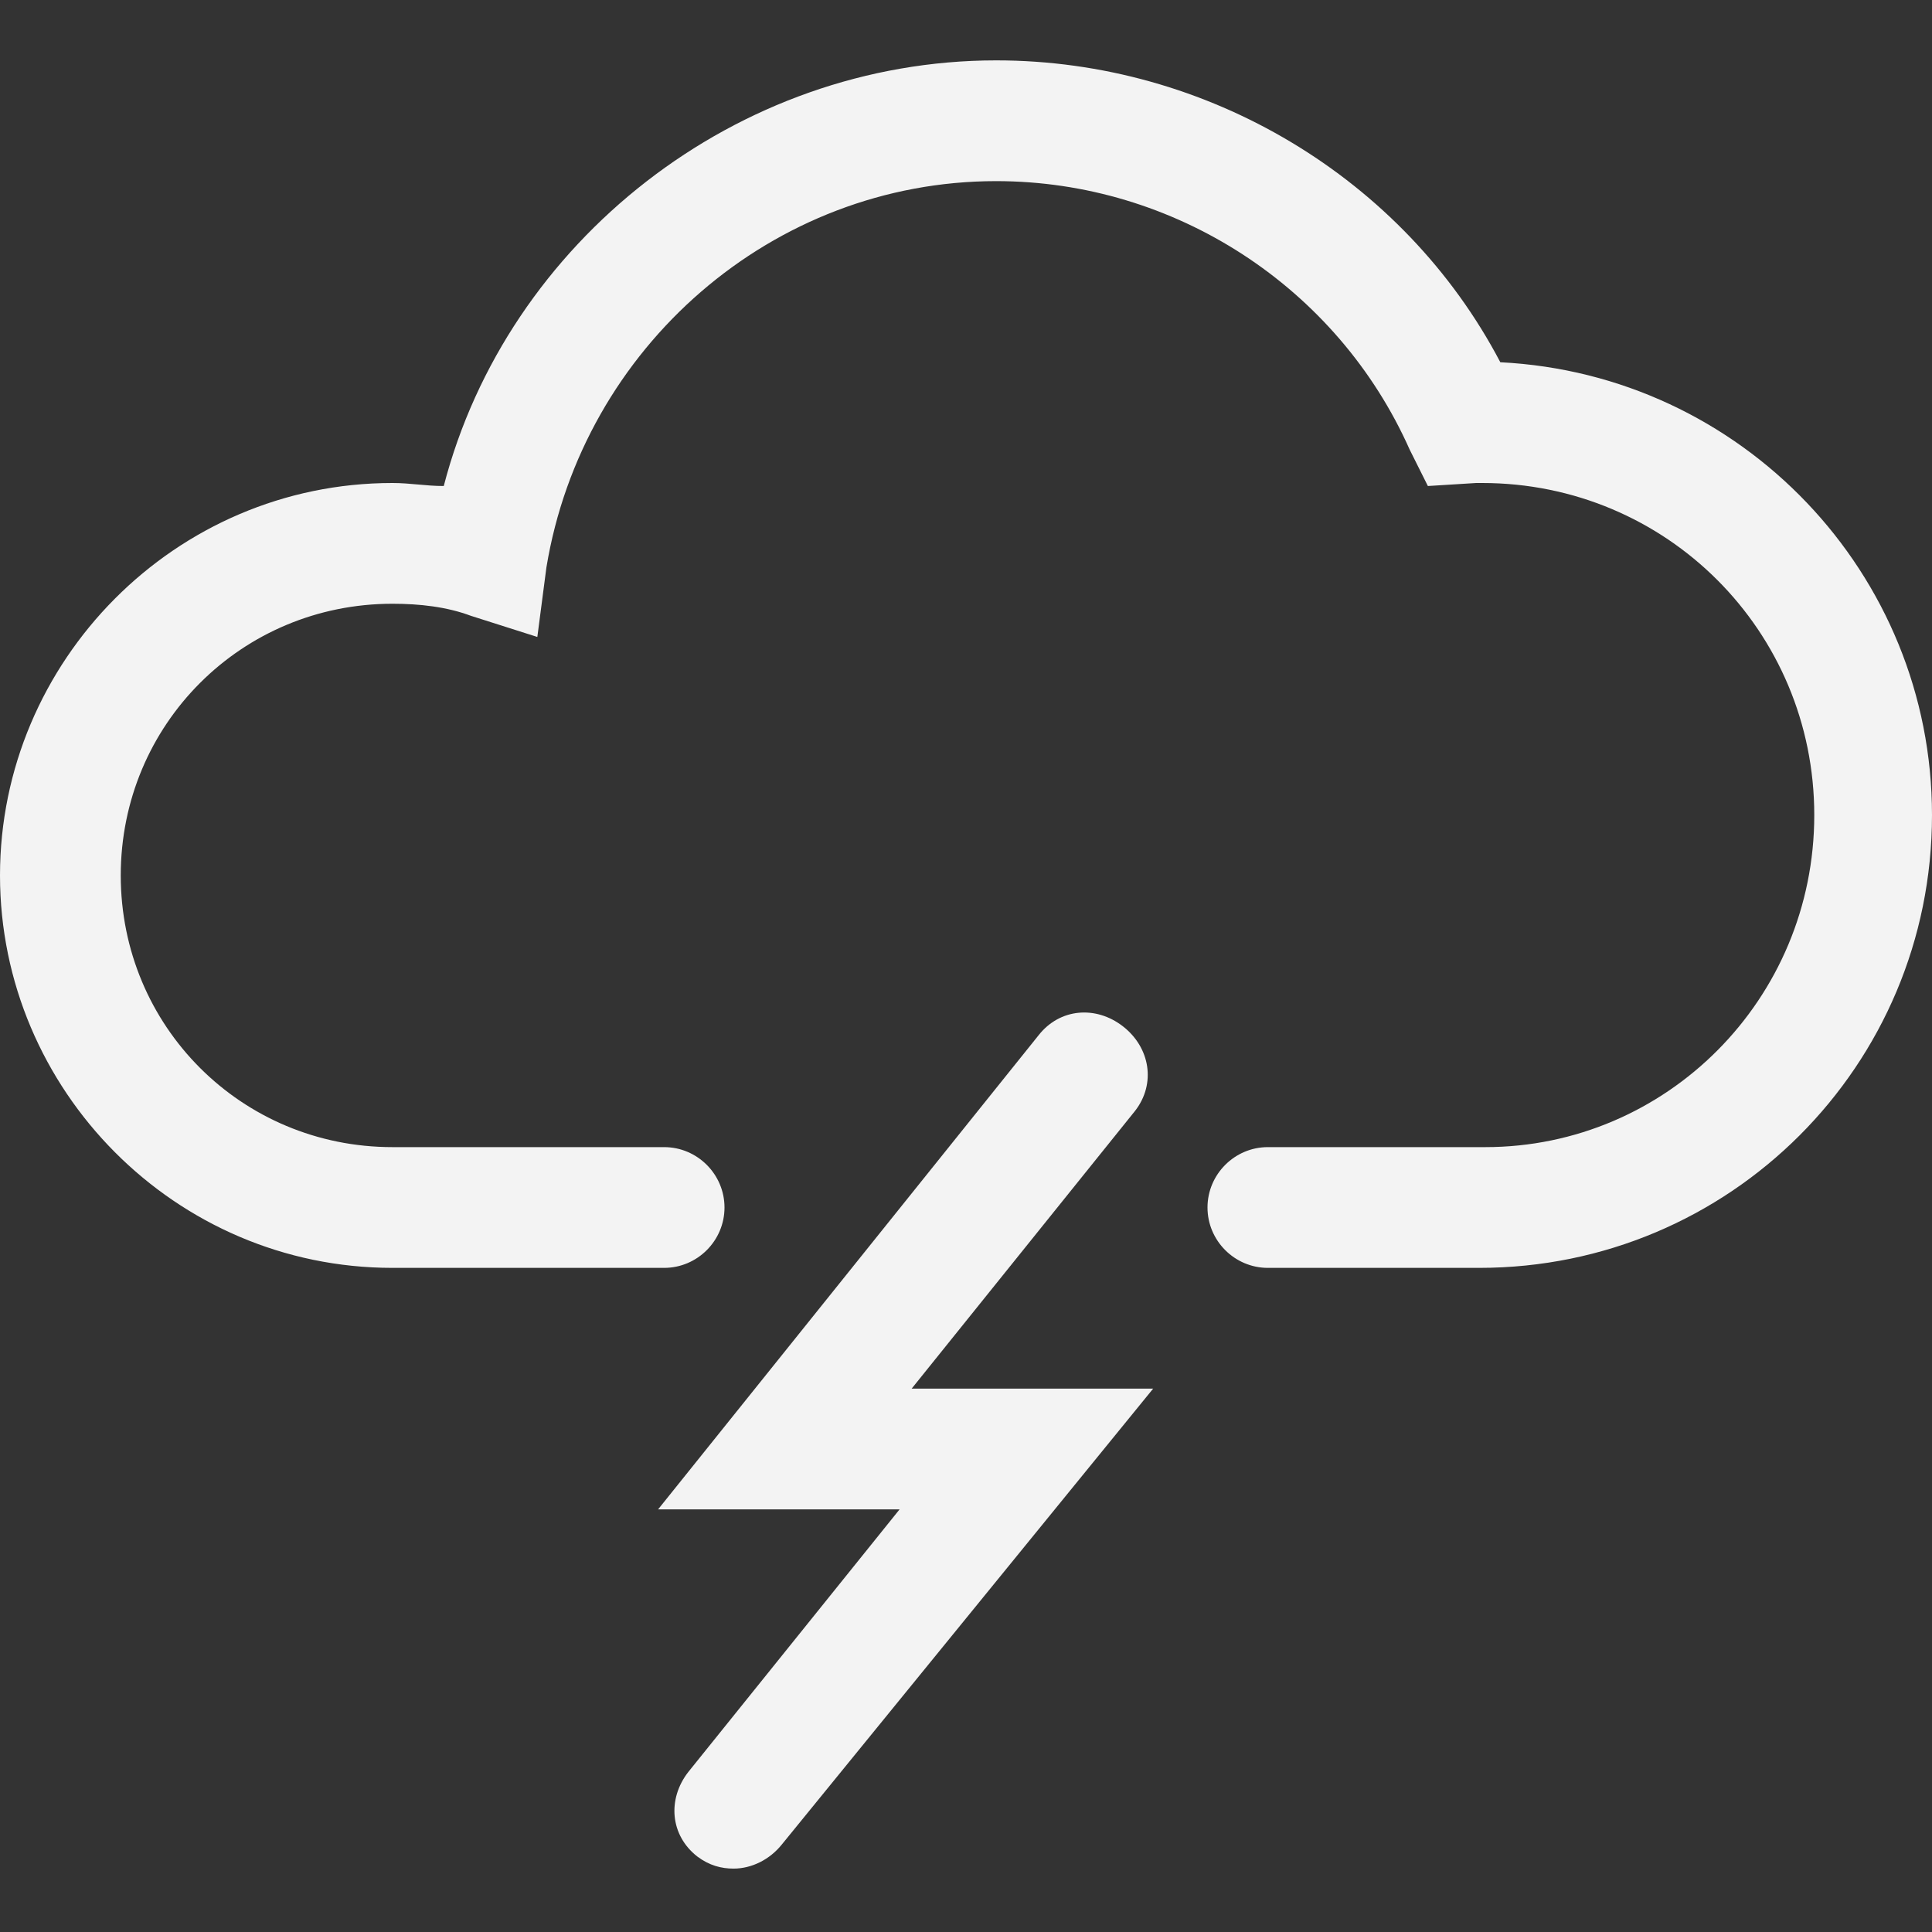 <?xml version="1.0" encoding="utf-8"?>
<!-- Generator: Adobe Illustrator 19.1.0, SVG Export Plug-In . SVG Version: 6.00 Build 0)  -->
<svg version="1.1" id="Layer_2" xmlns="http://www.w3.org/2000/svg" xmlns:xlink="http://www.w3.org/1999/xlink" x="0px" y="0px"
	 viewBox="0 0 64 64" style="enable-background:new 0 0 64 64;" xml:space="preserve">
<rect x="0" y="0" width="64" height="64" fill="#333333" stroke="none"/>
<style type="text/css">
	.st0{fill:#f3f3f3;}
</style>
<g>
	<path class="st0" d="M13,42h9c1.1,0,2-0.9,2-2s-0.9-2-2-2h-9c-5,0-9-4-9-9s4-9,9-9c0.9,0,1.8,0.1,2.6,0.4l2.2,0.7l0.3-2.3
		C19.3,11.5,25.6,6,33,6c5.9,0,11.3,3.5,13.7,8.9l0.6,1.2l1.6-0.1c0.1,0,0.1,0,0.2,0c6.1,0,11,4.9,11,11s-4.9,11-10.9,11L42,38
		c-1.1,0-2,0.9-2,2s0.9,2,2,2l7,0c8.3,0,15-6.7,15-15c0-8-6.3-14.6-14.3-15C46.5,5.9,40,2,33,2C24.4,2,16.8,8,14.7,16.1
		C14.1,16.1,13.6,16,13,16C5.8,16,0,21.9,0,29S5.8,42,13,42z"/>
	<path class="st0" d="M37.2,34c-0.9-0.7-2.1-0.6-2.8,0.3L21.8,50l8,0l-7,8.7c-0.7,0.9-0.6,2.1,0.3,2.8c0.4,0.3,0.8,0.4,1.2,0.4
		c0.6,0,1.2-0.3,1.6-0.8L38.2,46l-8,0l7.4-9.2C38.3,35.9,38.1,34.7,37.2,34z"/>
</g>
</svg>
